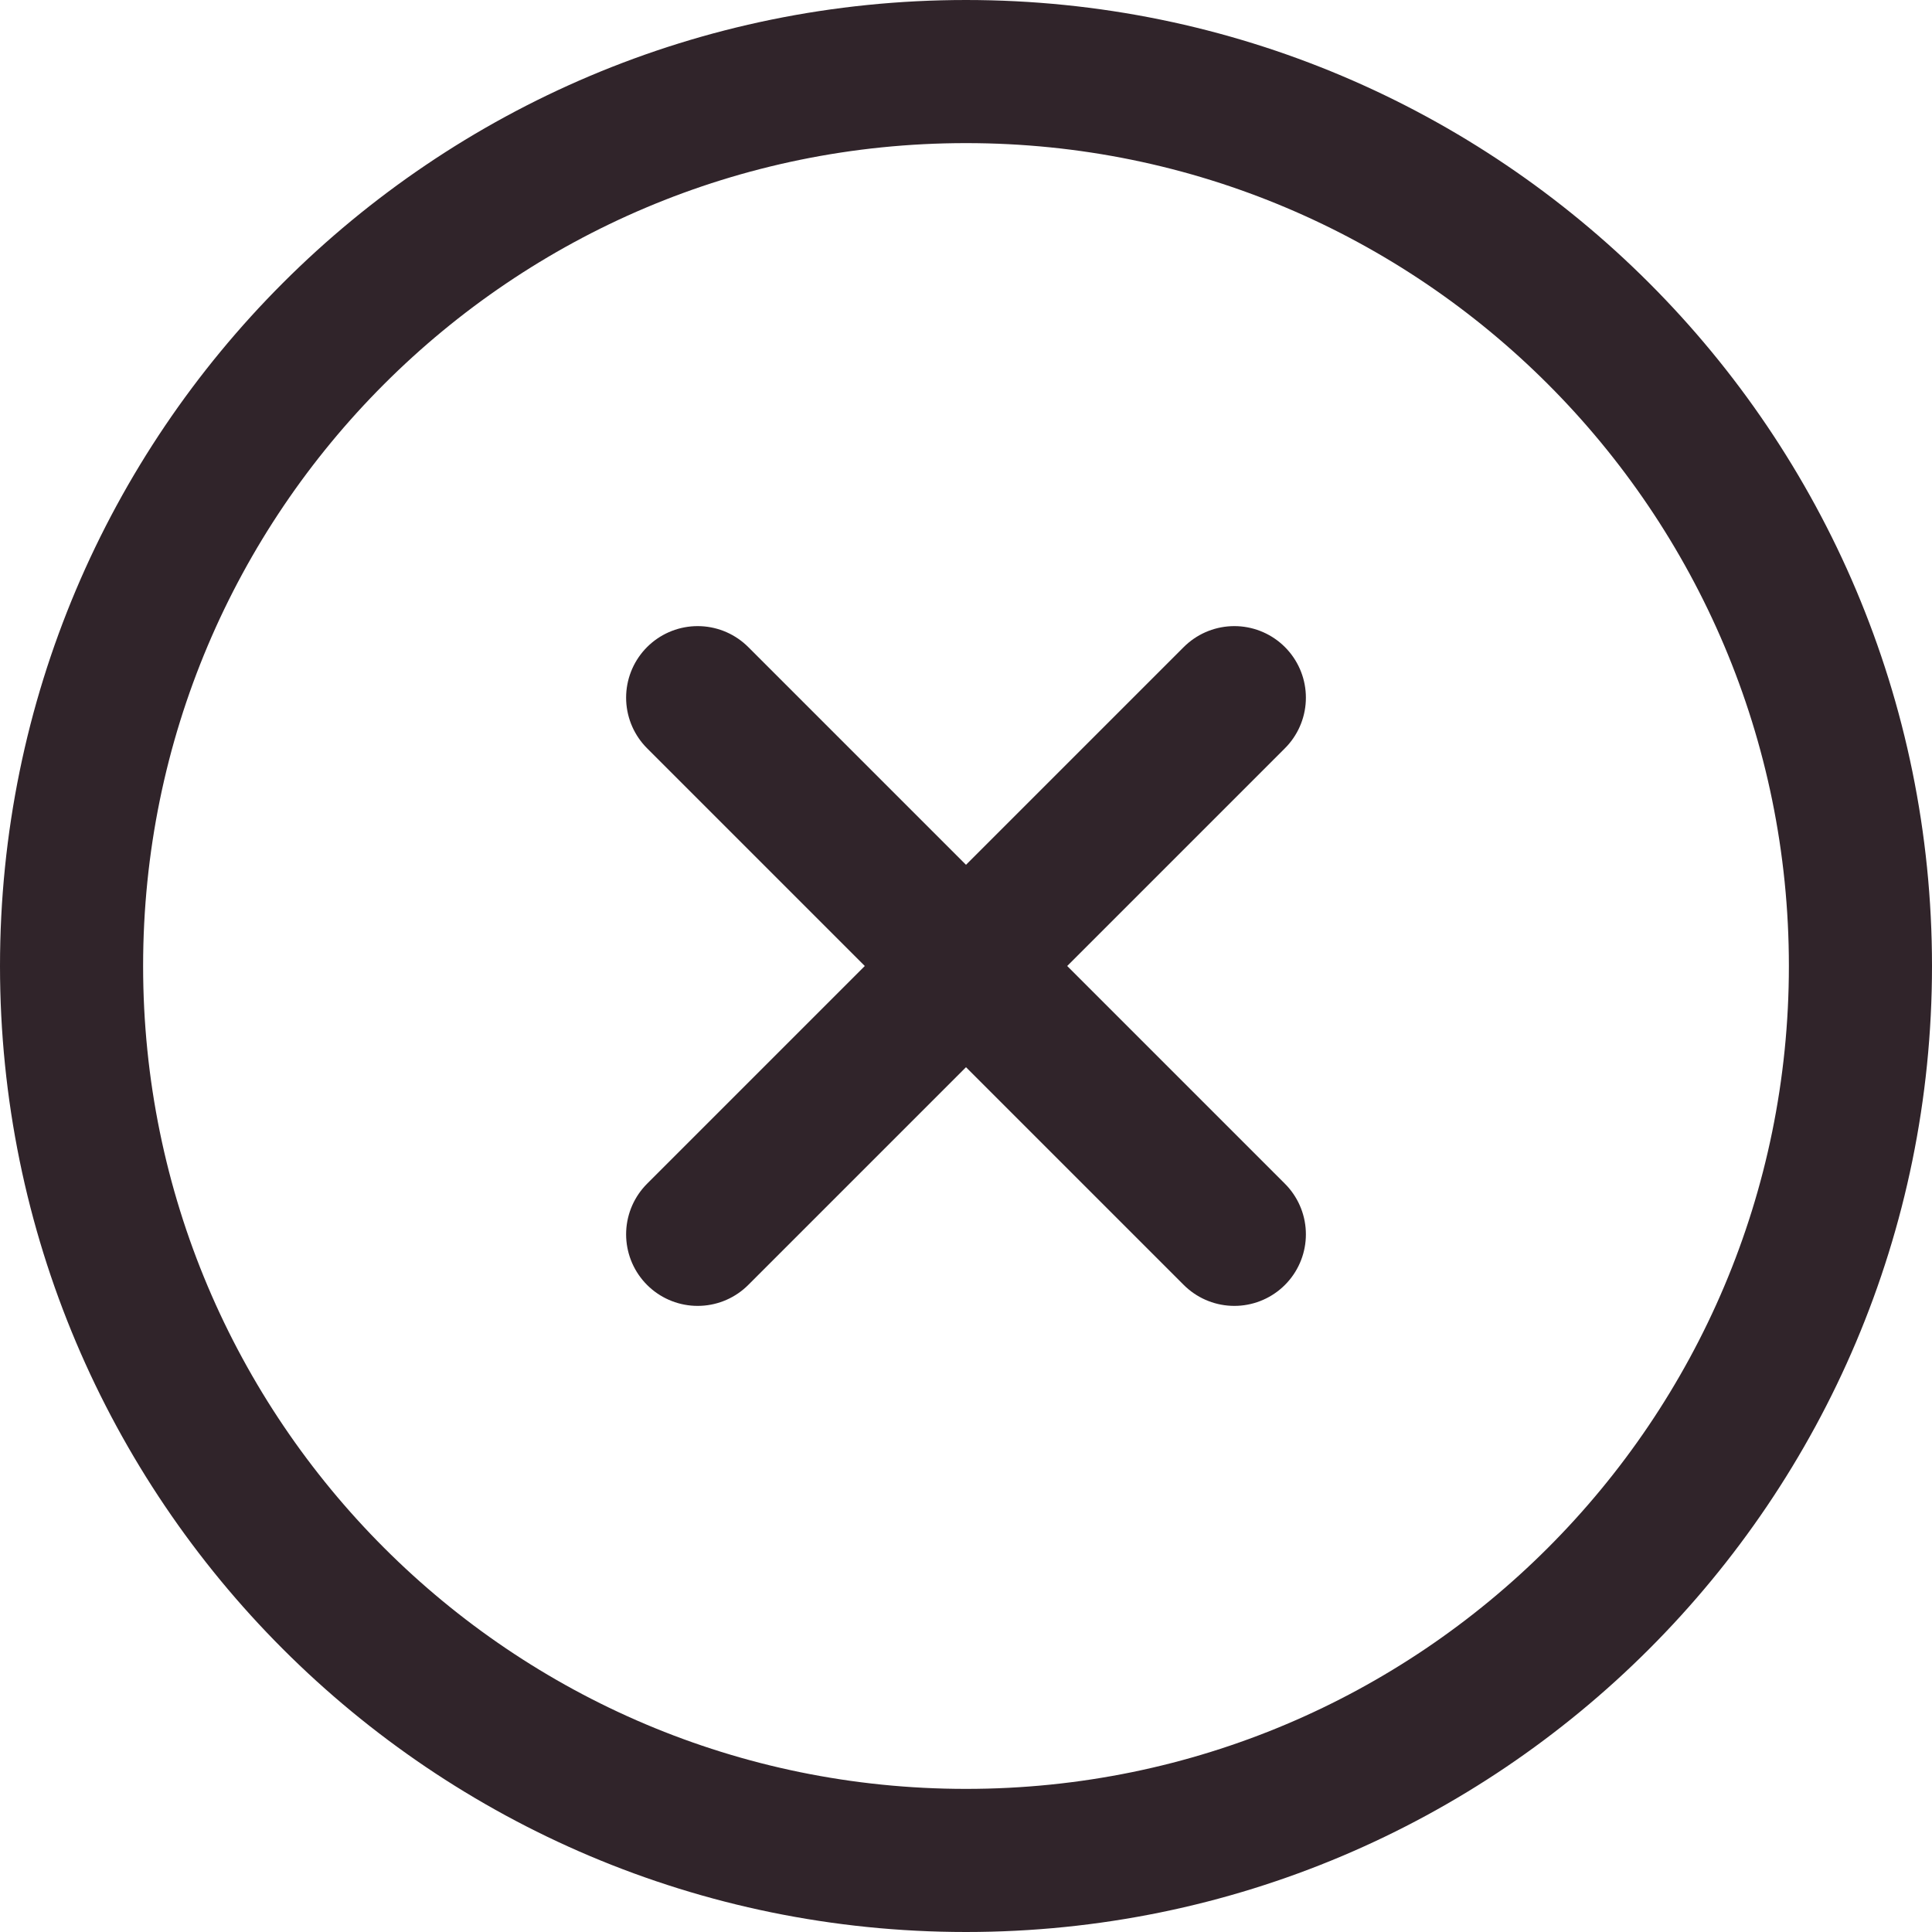 <svg width="27" height="27" viewBox="0 0 27 27" fill="none" xmlns="http://www.w3.org/2000/svg">
<path d="M17.25 9.75L9.75 17.25M9.75 9.75L17.25 17.25M26 13.5C26 20.404 20.404 26 13.5 26C6.596 26 1 20.404 1 13.5C1 6.596 6.596 1 13.5 1C20.404 1 26 6.596 26 13.5Z" stroke="#30242A" stroke-width="2" stroke-linecap="round" stroke-linejoin="round"/>
</svg>

